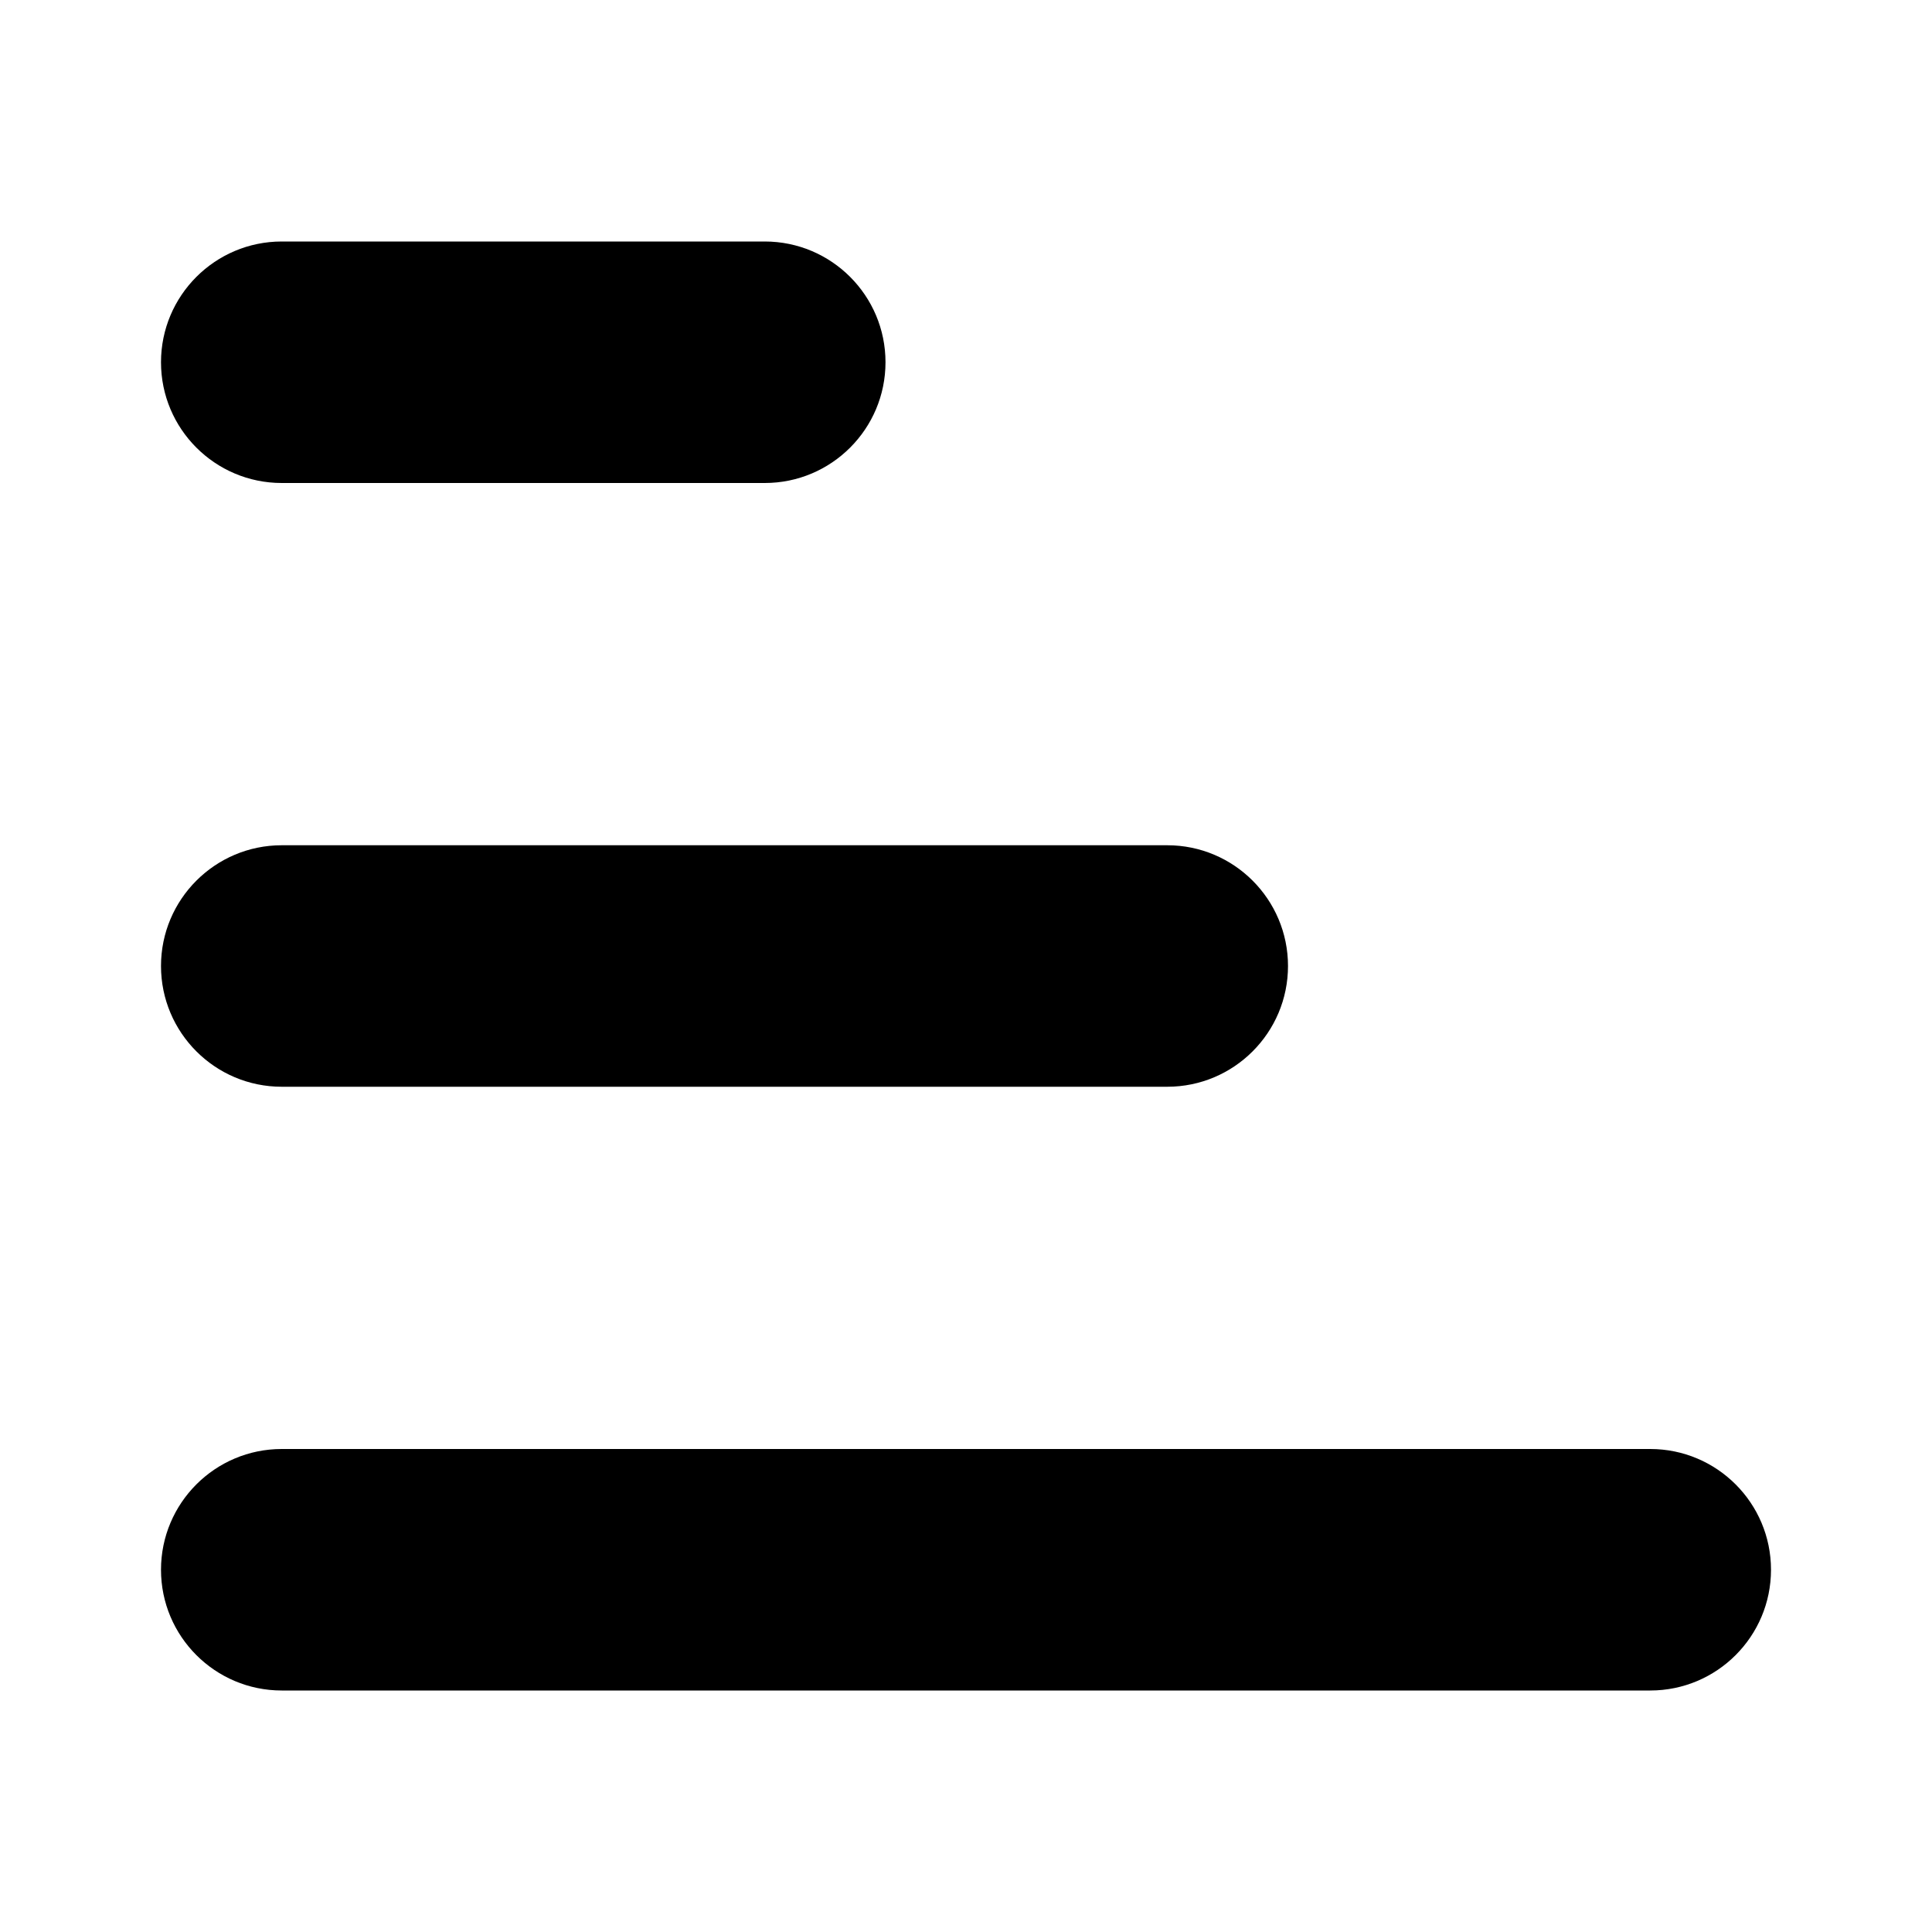 <svg xmlns="http://www.w3.org/2000/svg" width="24" height="24" fill="none" viewBox="0 0 24 24"><path fill="#000" d="M2 4.5C2 3.672 2.672 3 3.5 3H9.5C10.328 3 11 3.672 11 4.5C11 5.328 10.328 6 9.5 6H3.5C2.672 6 2 5.328 2 4.5Z"/><path fill="#000" d="M2 12C2 11.172 2.672 10.5 3.5 10.5H14.5C15.328 10.5 16 11.172 16 12C16 12.828 15.328 13.5 14.5 13.5H3.5C2.672 13.5 2 12.828 2 12Z"/><path fill="#000" d="M2 19.5C2 18.672 2.672 18 3.5 18H20.5C21.328 18 22 18.672 22 19.5C22 20.328 21.328 21 20.5 21H3.5C2.672 21 2 20.328 2 19.5Z"/></svg>